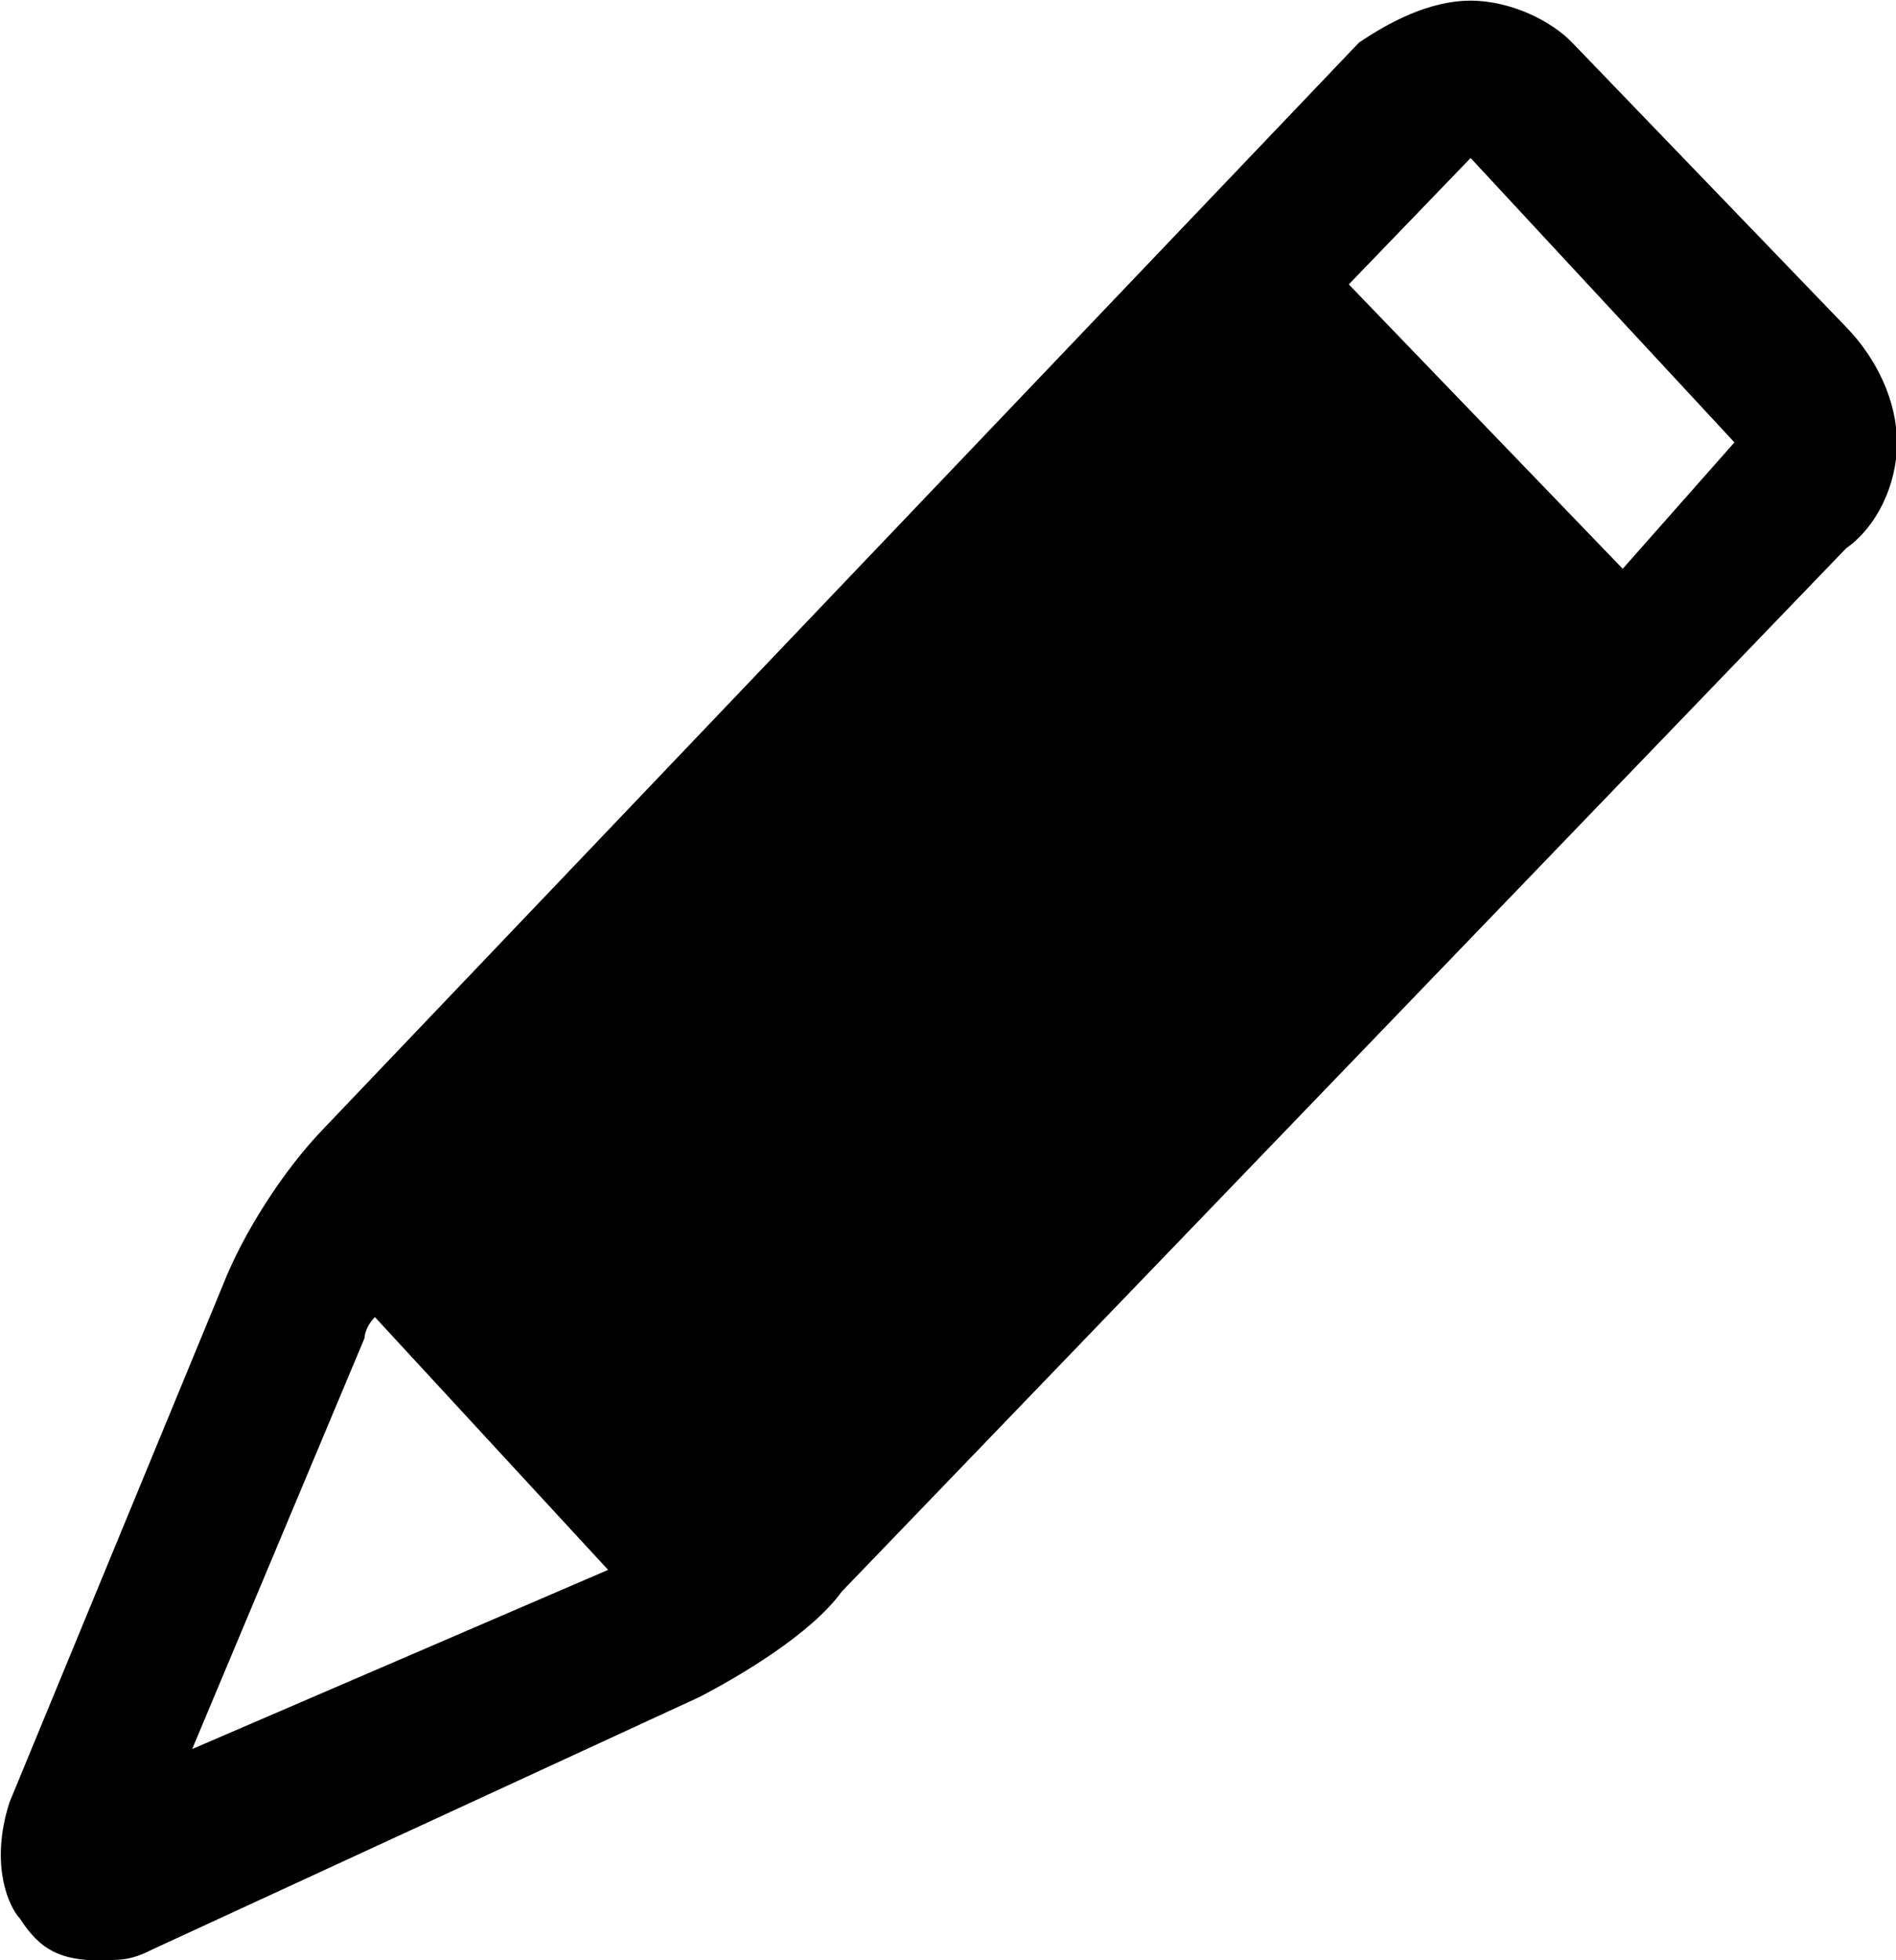 <?xml version="1.0" encoding="UTF-8"?>
<svg width="5.821mm" height="6.017mm" version="1.1" viewBox="0 0 5.821 6.017" xmlns="http://www.w3.org/2000/svg">
 <style/>
 <g transform="translate(-130.45 11.495)">
  <path d="m130.76-5.478c0.062 0 0.093 0 0.156-0.032l1.682-0.776c0.125-0.065 0.343-0.194 0.436-0.323l3.084-3.203c0.093-0.065 0.156-0.194 0.156-0.323 0-0.129-0.062-0.259-0.156-0.356l-0.841-0.873c-0.062-0.065-0.187-0.129-0.312-0.129s-0.249 0.065-0.343 0.129l-3.177 3.332c-0.125 0.129-0.249 0.323-0.312 0.485l-0.654 1.585c-0.062 0.194 0 0.323 0.032 0.356 0.062 0.097 0.125 0.129 0.249 0.129zm4.205-5.532 0.81 0.873-0.343 0.388-0.841-0.873zm-3.396 3.623s0-0.032 0.032-0.065l0.716 0.776-1.277 0.55z"/>
 </g>
</svg>
